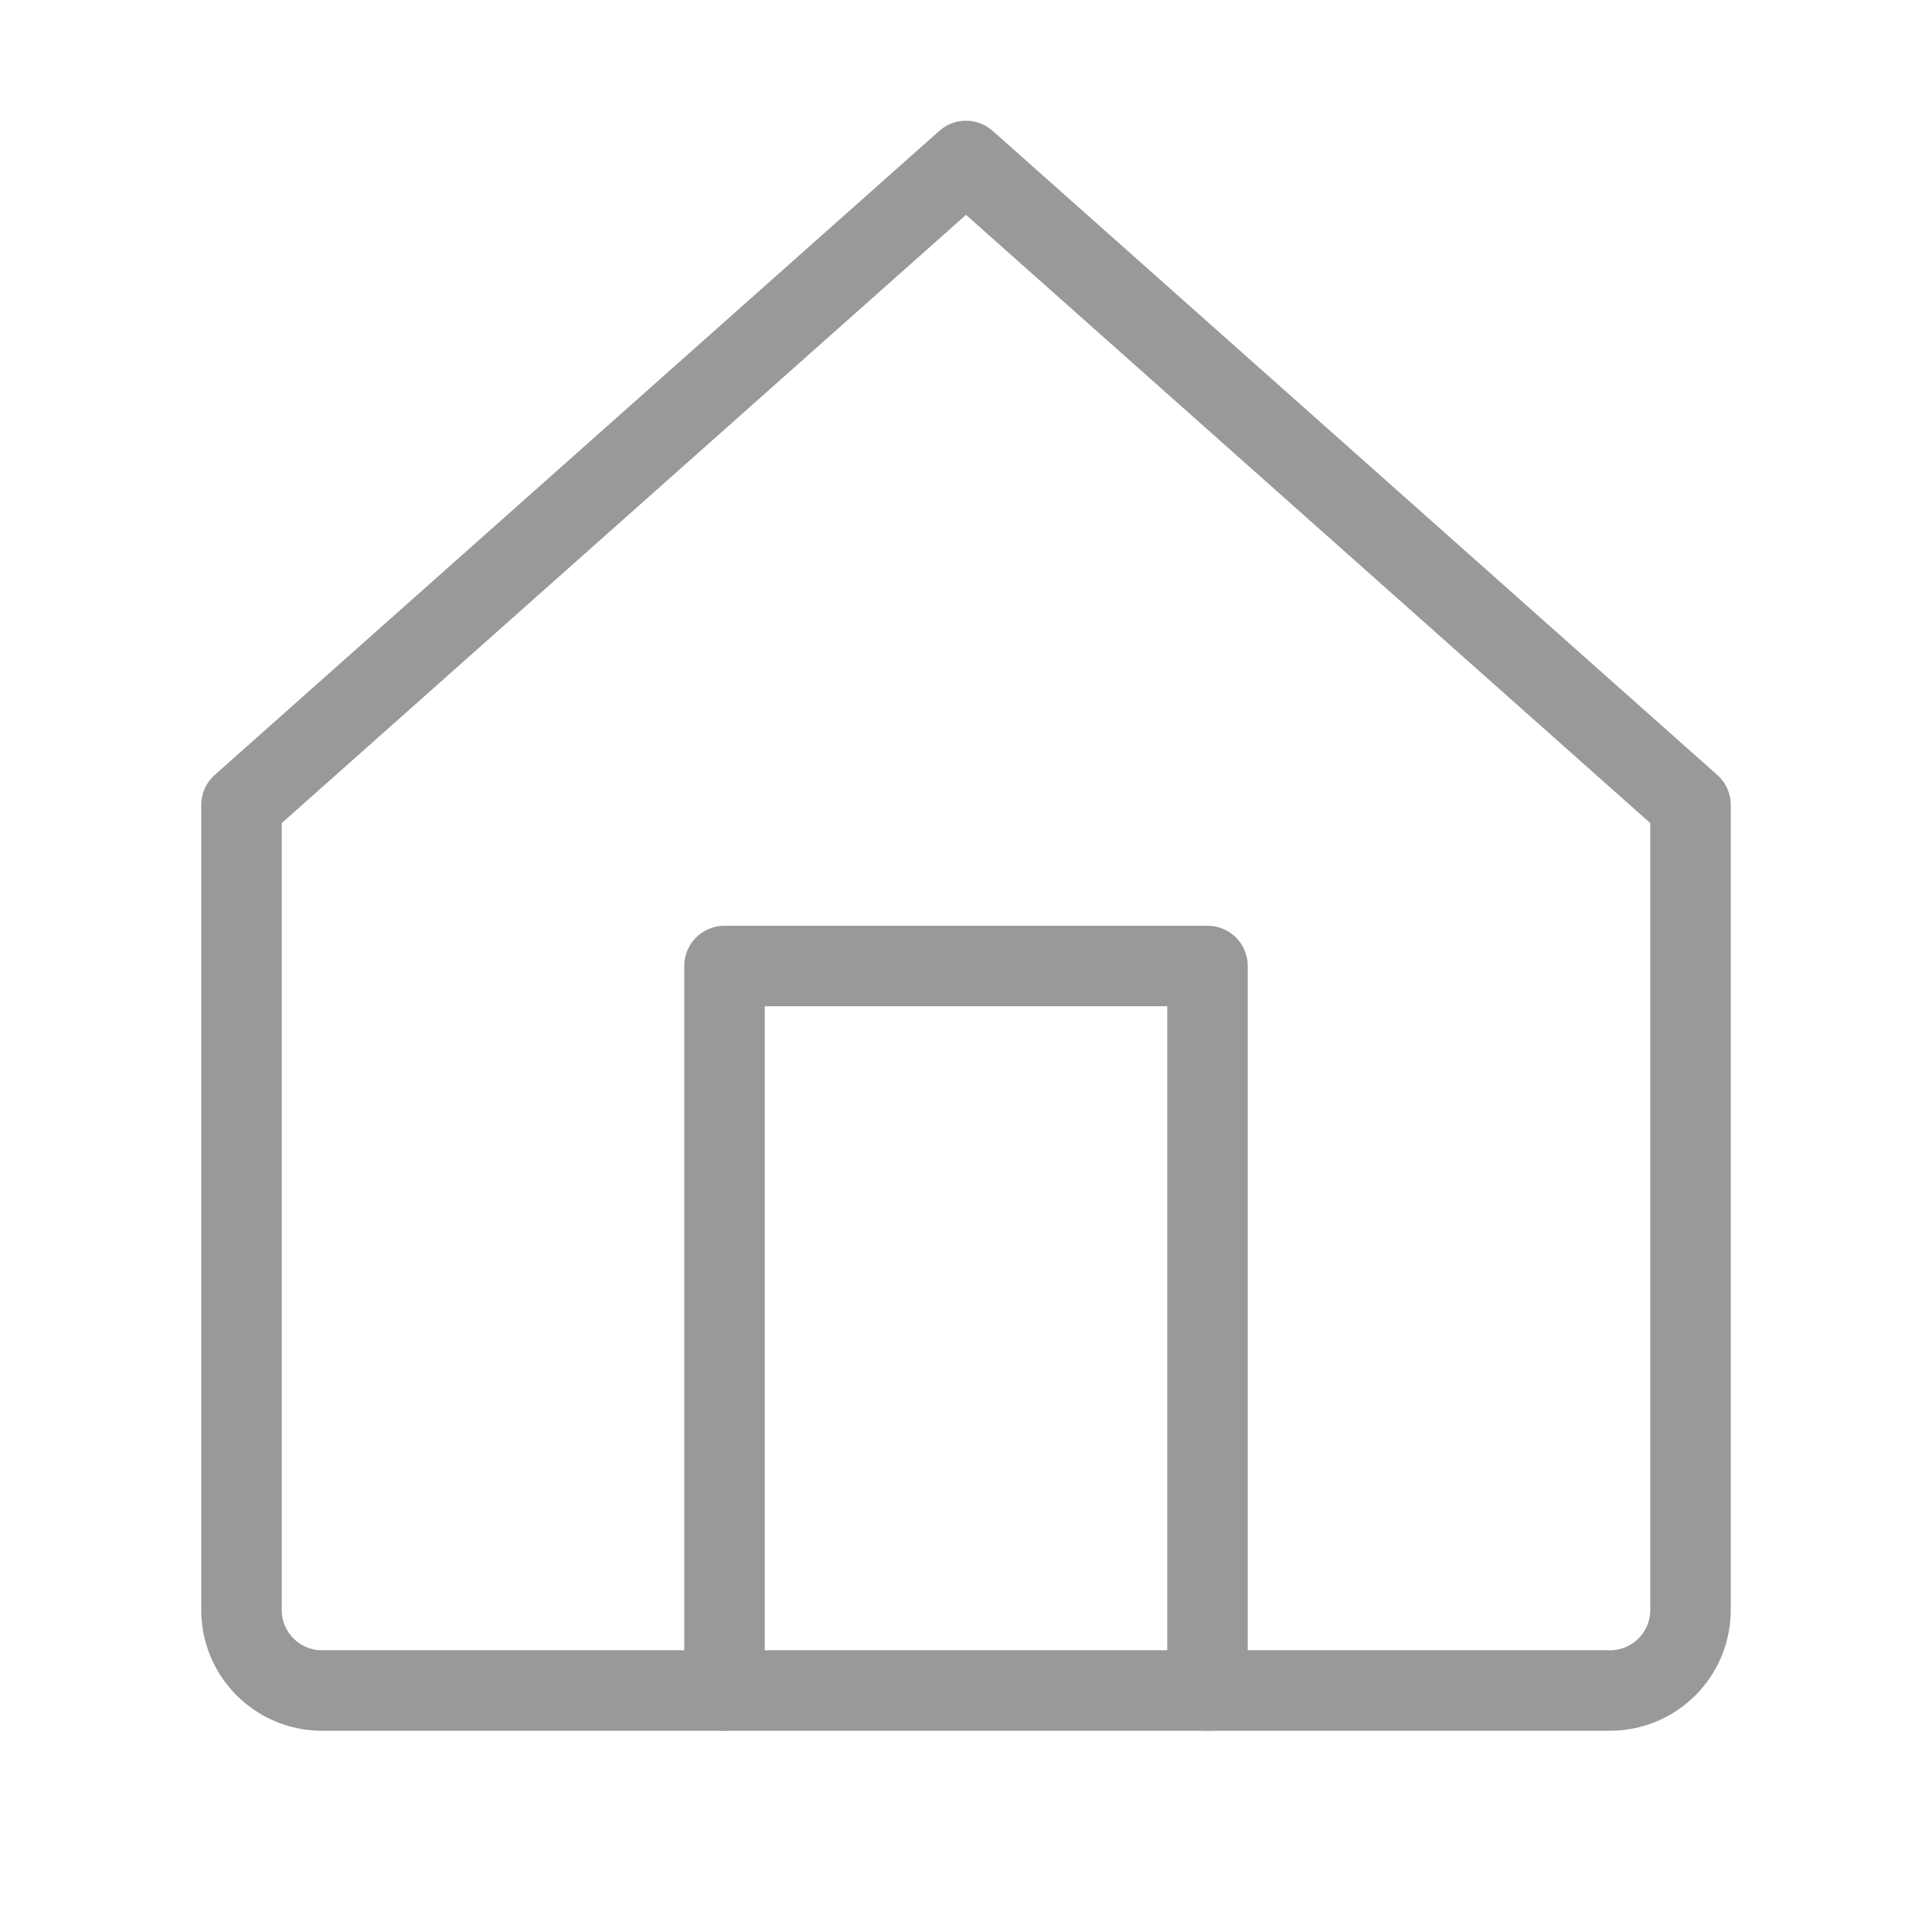 <svg width="48" height="48" viewBox="0 0 48 48" fill="none" xmlns="http://www.w3.org/2000/svg">
  <path d="M6 20L24 4L42 20V40C42 41.105 41.105 42 40 42H8C6.895 42 6 41.105 6 40V20Z" stroke="#999999" stroke-width="2" stroke-linejoin="round"/>
  <path d="M18 42V24H30V42" stroke="#999999" stroke-width="2" stroke-linecap="round" stroke-linejoin="round"/>
</svg>